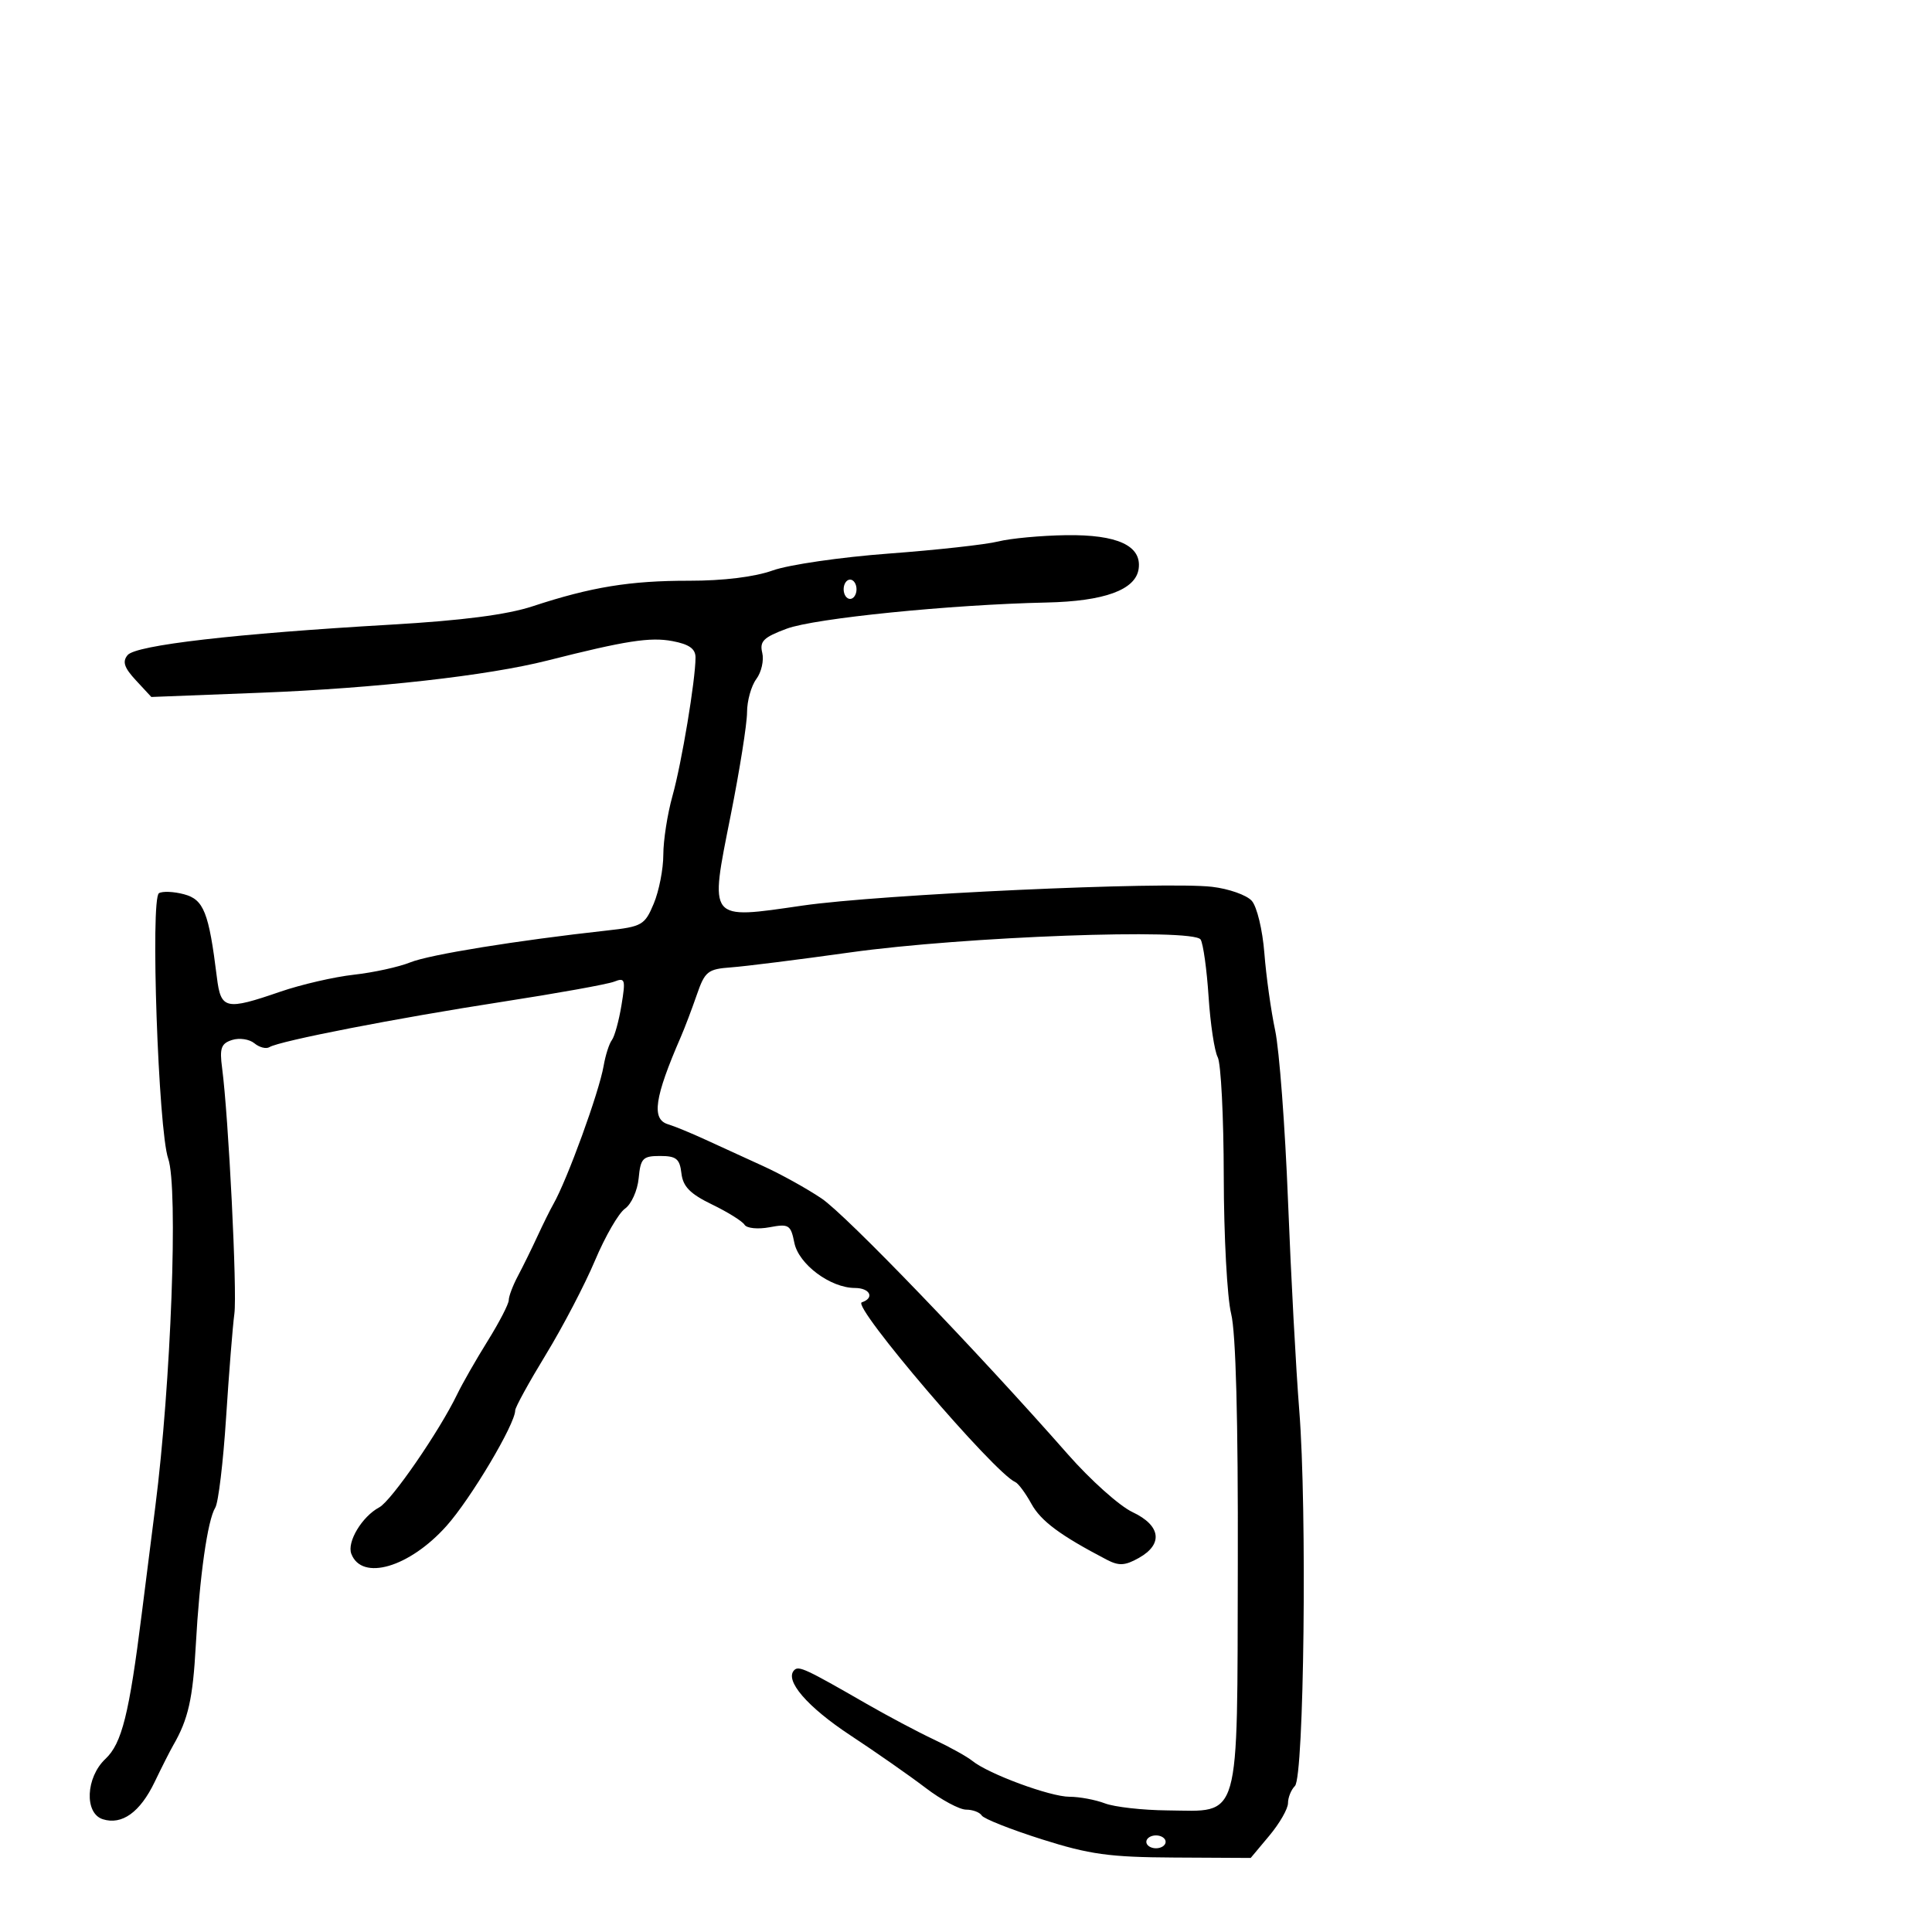 <svg xmlns="http://www.w3.org/2000/svg" width="300" height="300" viewBox="0 0 300 300" version="1.1">
	<path d="M 155 84.080 C 153.075 84.562, 145.425 85.407, 138 85.959 C 130.575 86.511, 122.475 87.688, 120 88.575 C 117.183 89.585, 112.321 90.184, 107 90.177 C 97.827 90.165, 91.800 91.149, 82.697 94.146 C 78.729 95.453, 71.772 96.354, 60.697 96.995 C 36.477 98.398, 21.099 100.176, 19.816 101.721 C 18.971 102.740, 19.278 103.674, 21.103 105.642 L 23.500 108.226 40.500 107.566 C 58.319 106.874, 75.711 104.921, 85 102.568 C 97.151 99.490, 100.944 98.899, 104.394 99.546 C 107.009 100.037, 108 100.737, 108 102.093 C 108 105.575, 105.854 118.471, 104.423 123.588 C 103.640 126.386, 103 130.494, 103 132.716 C 103 134.938, 102.333 138.352, 101.518 140.304 C 100.120 143.649, 99.705 143.888, 94.268 144.488 C 80.264 146.033, 66.685 148.231, 63.719 149.432 C 61.948 150.149, 58.002 151.014, 54.949 151.353 C 51.896 151.693, 46.763 152.877, 43.543 153.985 C 35.015 156.919, 34.295 156.756, 33.676 151.750 C 32.428 141.666, 31.643 139.682, 28.580 138.863 C 26.980 138.435, 25.226 138.360, 24.683 138.696 C 23.333 139.530, 24.585 175.511, 26.117 179.904 C 27.692 184.423, 26.564 214.816, 24.110 234 C 23.582 238.125, 22.643 245.550, 22.022 250.500 C 20.056 266.186, 18.922 270.724, 16.376 273.117 C 13.317 275.990, 13.071 281.570, 15.962 282.488 C 18.931 283.430, 21.752 281.408, 24.006 276.721 C 25.122 274.400, 26.425 271.825, 26.902 271 C 29.228 266.974, 29.948 263.784, 30.401 255.500 C 30.988 244.797, 32.228 236.034, 33.428 234.105 C 33.906 233.338, 34.662 227.038, 35.108 220.105 C 35.555 213.172, 36.133 205.925, 36.393 204 C 36.849 200.629, 35.488 173.387, 34.486 165.818 C 34.079 162.748, 34.339 162.027, 36.047 161.485 C 37.174 161.127, 38.730 161.361, 39.504 162.003 C 40.279 162.646, 41.332 162.913, 41.844 162.596 C 43.401 161.634, 61.591 158.093, 78 155.558 C 86.525 154.241, 94.338 152.834, 95.363 152.431 C 97.069 151.761, 97.165 152.071, 96.500 156.100 C 96.101 158.520, 95.431 160.950, 95.013 161.500 C 94.594 162.050, 94.018 163.850, 93.733 165.500 C 93.021 169.621, 88.080 183.202, 85.912 187 C 85.441 187.825, 84.328 190.075, 83.438 192 C 82.549 193.925, 81.186 196.694, 80.410 198.154 C 79.635 199.614, 79 201.293, 79 201.885 C 79 202.477, 77.524 205.332, 75.720 208.231 C 73.916 211.129, 71.789 214.850, 70.993 216.500 C 68.217 222.252, 60.779 233.048, 58.896 234.056 C 56.214 235.491, 53.845 239.433, 54.555 241.282 C 56.195 245.555, 63.573 243.392, 69.330 236.950 C 73.105 232.726, 80 221.130, 80 219.005 C 80 218.533, 82.147 214.626, 84.770 210.323 C 87.394 206.021, 90.826 199.448, 92.396 195.719 C 93.967 191.989, 96.060 188.371, 97.047 187.680 C 98.034 186.988, 98.990 184.865, 99.171 182.961 C 99.466 179.855, 99.808 179.500, 102.500 179.500 C 105.013 179.500, 105.550 179.937, 105.811 182.190 C 106.049 184.251, 107.158 185.382, 110.555 187.027 C 112.994 188.207, 115.268 189.625, 115.609 190.176 C 115.952 190.731, 117.685 190.906, 119.485 190.569 C 122.493 190.004, 122.788 190.188, 123.346 192.978 C 124.012 196.311, 128.942 199.990, 132.750 199.996 C 135.110 200, 135.850 201.550, 133.815 202.228 C 132.213 202.762, 154.391 228.727, 157.650 230.133 C 158.118 230.335, 159.242 231.850, 160.149 233.500 C 161.626 236.189, 164.630 238.419, 171.843 242.183 C 173.747 243.177, 174.685 243.126, 176.843 241.915 C 180.660 239.772, 180.254 236.871, 175.847 234.796 C 173.839 233.850, 169.339 229.827, 165.847 225.856 C 151.718 209.785, 131.427 188.704, 127.585 186.105 C 125.338 184.585, 121.250 182.318, 118.500 181.067 C 115.750 179.816, 111.700 177.962, 109.500 176.948 C 107.300 175.934, 104.713 174.870, 103.750 174.584 C 101.127 173.803, 101.612 170.459, 105.722 161 C 106.320 159.625, 107.430 156.700, 108.190 154.500 C 109.458 150.828, 109.897 150.476, 113.536 150.212 C 115.716 150.053, 124.025 149.010, 132 147.893 C 149.661 145.420, 185.330 144.107, 186.432 145.891 C 186.835 146.542, 187.391 150.534, 187.668 154.763 C 187.945 158.992, 188.583 163.221, 189.086 164.160 C 189.589 165.100, 190.011 173.436, 190.024 182.684 C 190.038 191.933, 190.554 201.525, 191.172 204 C 191.902 206.930, 192.263 220.510, 192.206 242.913 C 192.102 283.545, 192.766 281.226, 181.265 281.118 C 177.418 281.082, 173.055 280.591, 171.570 280.026 C 170.085 279.462, 167.609 279, 166.068 279 C 163.082 279, 153.496 275.463, 151 273.440 C 150.175 272.771, 147.475 271.271, 145 270.106 C 142.525 268.942, 137.800 266.434, 134.500 264.535 C 125.127 259.139, 124.036 258.631, 123.333 259.333 C 121.770 260.896, 125.336 265.041, 132.051 269.464 C 136.027 272.084, 141.277 275.751, 143.717 277.614 C 146.157 279.476, 148.992 281, 150.018 281 C 151.043 281, 152.136 281.411, 152.446 281.913 C 152.756 282.415, 156.945 284.074, 161.755 285.600 C 169.191 287.960, 172.274 288.385, 182.354 288.438 L 194.208 288.500 197.104 285.038 C 198.697 283.134, 200 280.861, 200 279.988 C 200 279.114, 200.485 277.915, 201.078 277.322 C 202.497 275.903, 202.975 234.346, 201.748 219 C 201.242 212.675, 200.457 198.050, 200.003 186.500 C 199.549 174.950, 198.650 163.025, 198.006 160 C 197.362 156.975, 196.608 151.575, 196.330 148 C 196.050 144.396, 195.177 140.776, 194.371 139.875 C 193.571 138.982, 190.798 138.005, 188.208 137.704 C 180.829 136.848, 136.679 138.870, 124.632 140.617 C 109.857 142.758, 110.168 143.149, 113.462 126.595 C 114.858 119.579, 116 112.386, 116 110.610 C 116 108.835, 116.649 106.509, 117.441 105.441 C 118.234 104.374, 118.648 102.538, 118.361 101.363 C 117.926 99.581, 118.558 98.960, 122.170 97.619 C 126.523 96.003, 147.610 93.881, 162.500 93.559 C 171.487 93.365, 176.341 91.594, 176.807 88.337 C 177.321 84.745, 173.531 82.986, 165.527 83.102 C 161.662 83.159, 156.925 83.599, 155 84.080 M 131 91.500 C 131 92.325, 131.450 93, 132 93 C 132.550 93, 133 92.325, 133 91.500 C 133 90.675, 132.550 90, 132 90 C 131.450 90, 131 90.675, 131 91.500 M 178 286 C 178 286.550, 178.675 287, 179.500 287 C 180.325 287, 181 286.550, 181 286 C 181 285.450, 180.325 285, 179.500 285 C 178.675 285, 178 285.450, 178 286" stroke="none" fill="black" fill-rule="evenodd"/>
</svg>